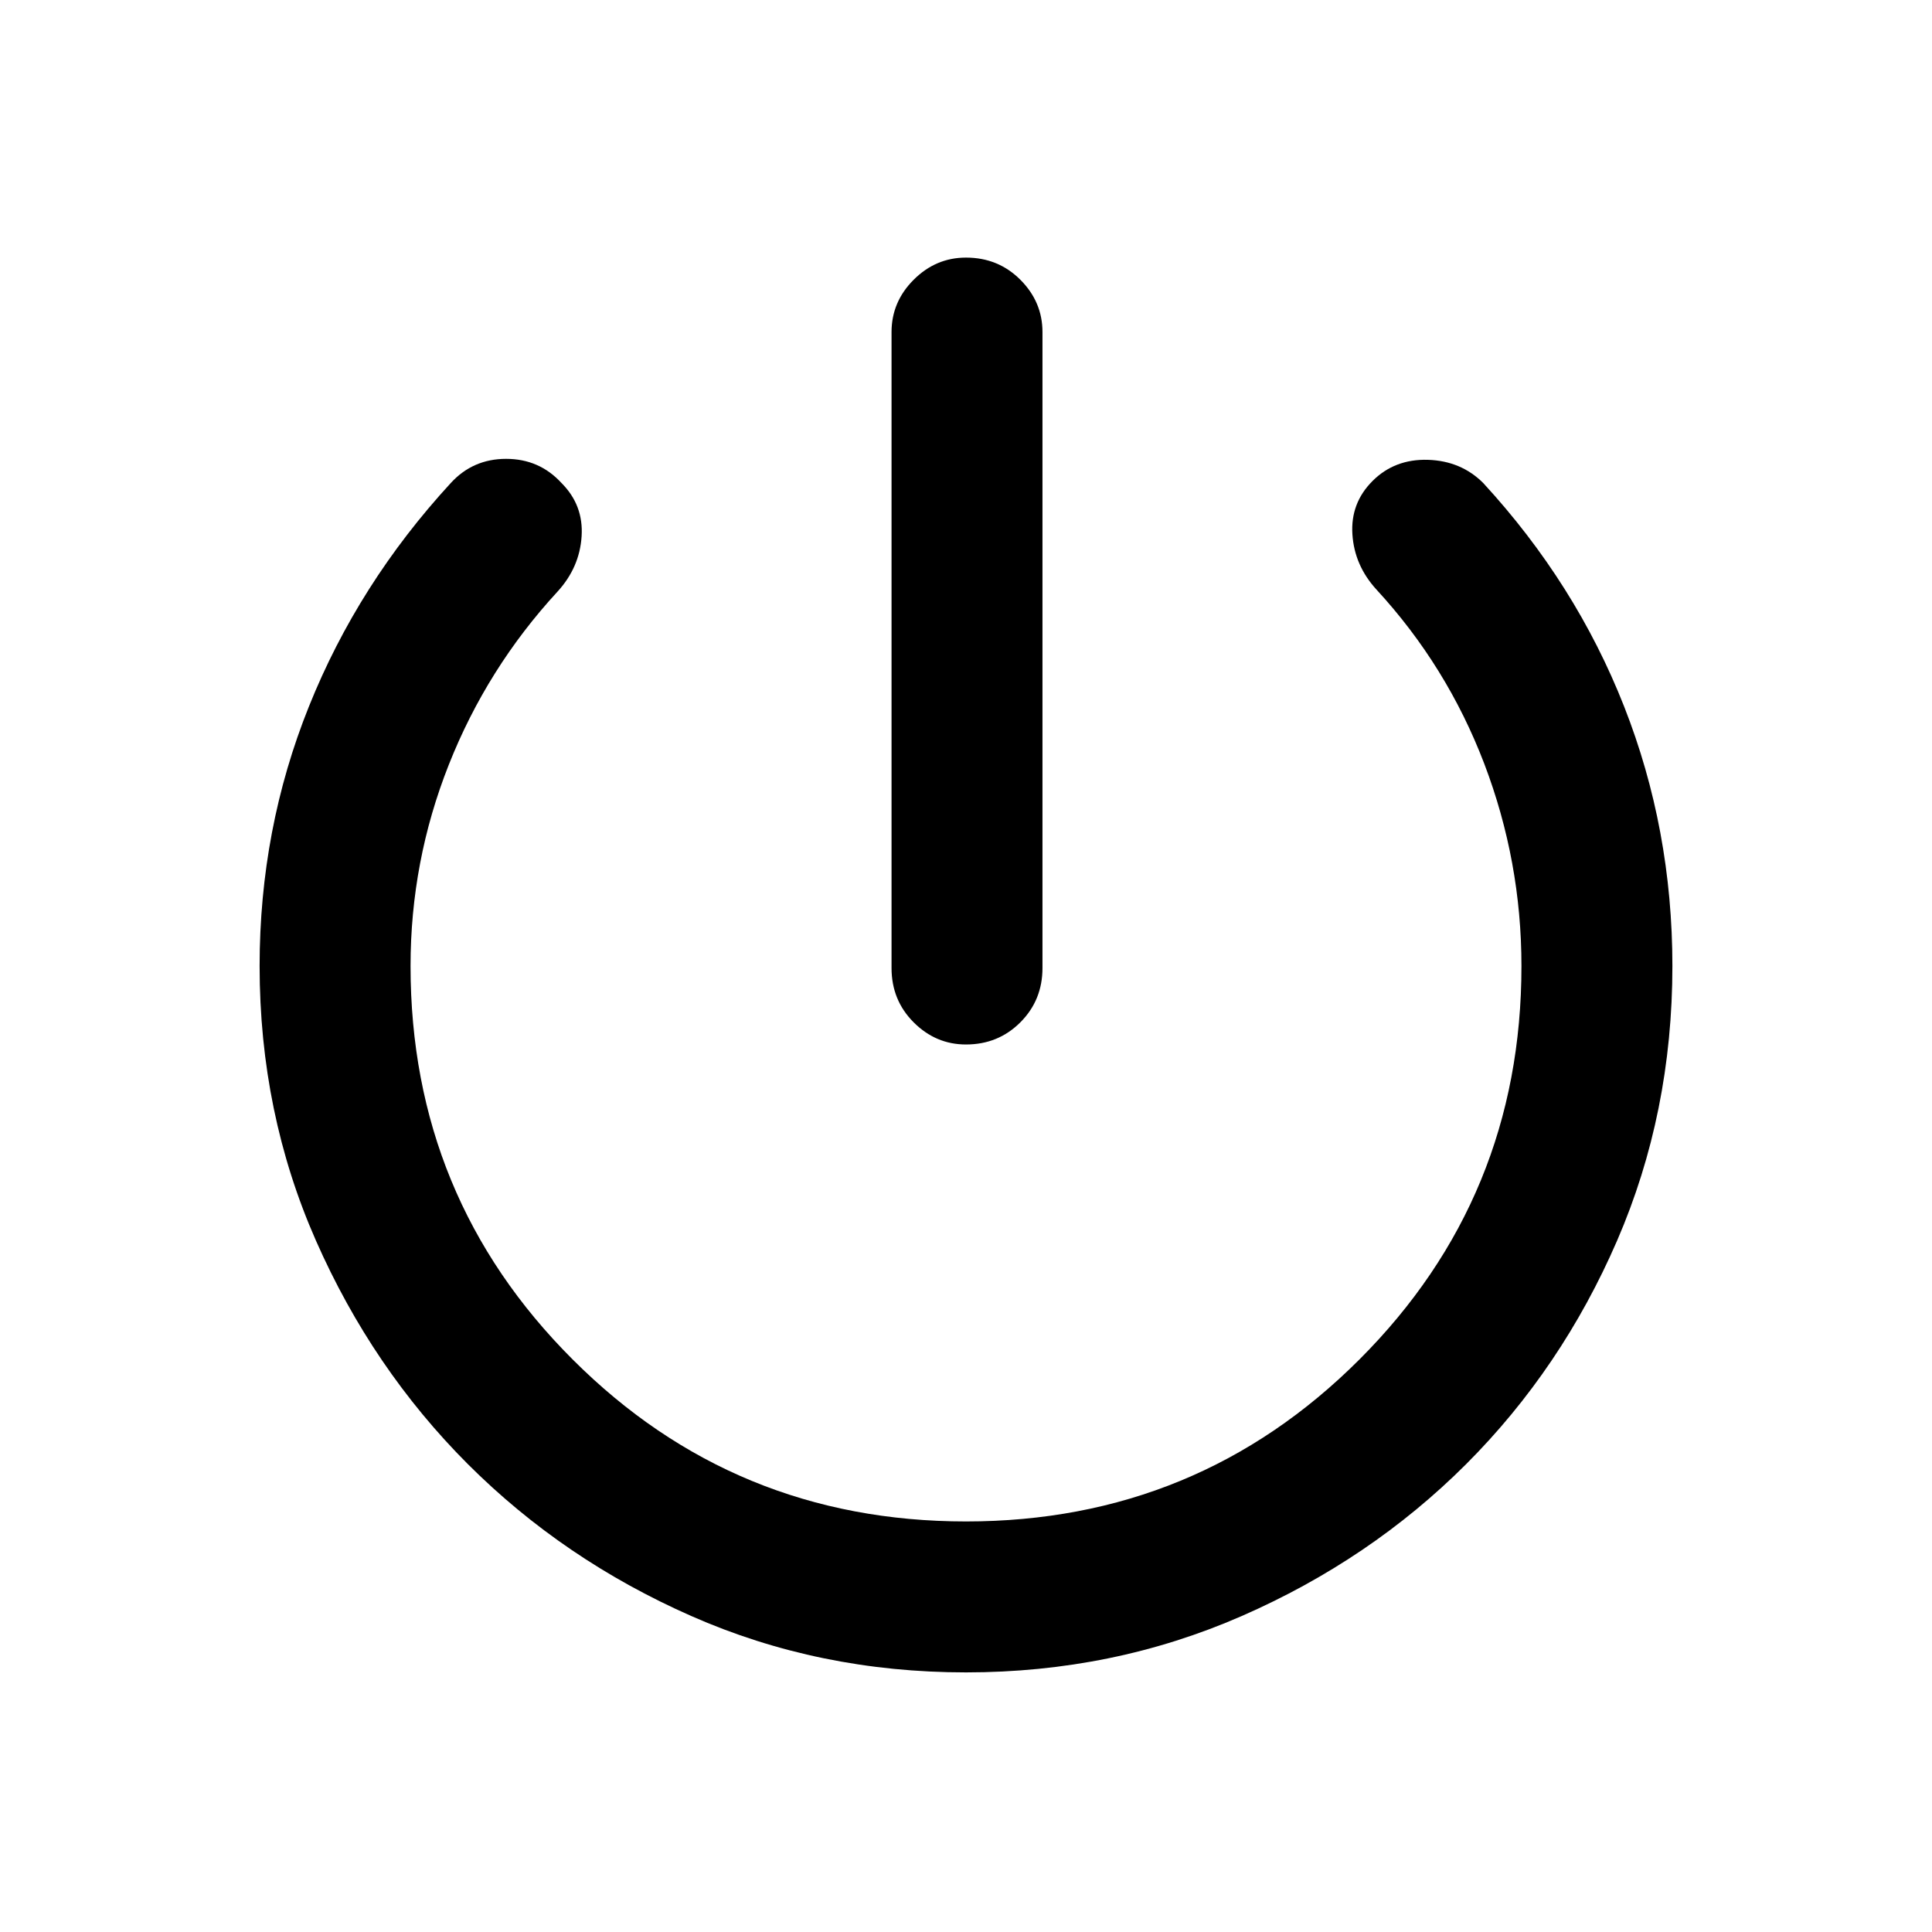 <svg xmlns="http://www.w3.org/2000/svg" height="24" width="24"><path d="M12 12.975q-.375 0-.65-.275t-.275-.675v-7.9q0-.375.275-.65T12 3.2q.4 0 .675.275t.275.65v7.9q0 .4-.275.675t-.675.275Zm0 7.8q-1.825 0-3.412-.7-1.588-.7-2.776-1.887Q4.625 17 3.925 15.412q-.7-1.587-.7-3.412 0-1.7.613-3.225Q4.45 7.25 5.6 6q.275-.3.687-.3.413 0 .688.3.275.275.25.662-.025.388-.3.688-.875.95-1.35 2.15Q5.1 10.7 5.1 12q0 2.875 2.013 4.887Q9.125 18.9 12 18.9q2.875 0 4.888-2.013Q18.9 14.875 18.9 12q0-1.3-.462-2.513-.463-1.212-1.338-2.162-.275-.3-.3-.688-.025-.387.25-.662t.688-.263q.412.013.687.288 1.15 1.25 1.75 2.775.6 1.525.6 3.225 0 1.825-.687 3.412Q19.4 17 18.213 18.188q-1.188 1.187-2.788 1.887-1.6.7-3.425.7Z"/></svg>